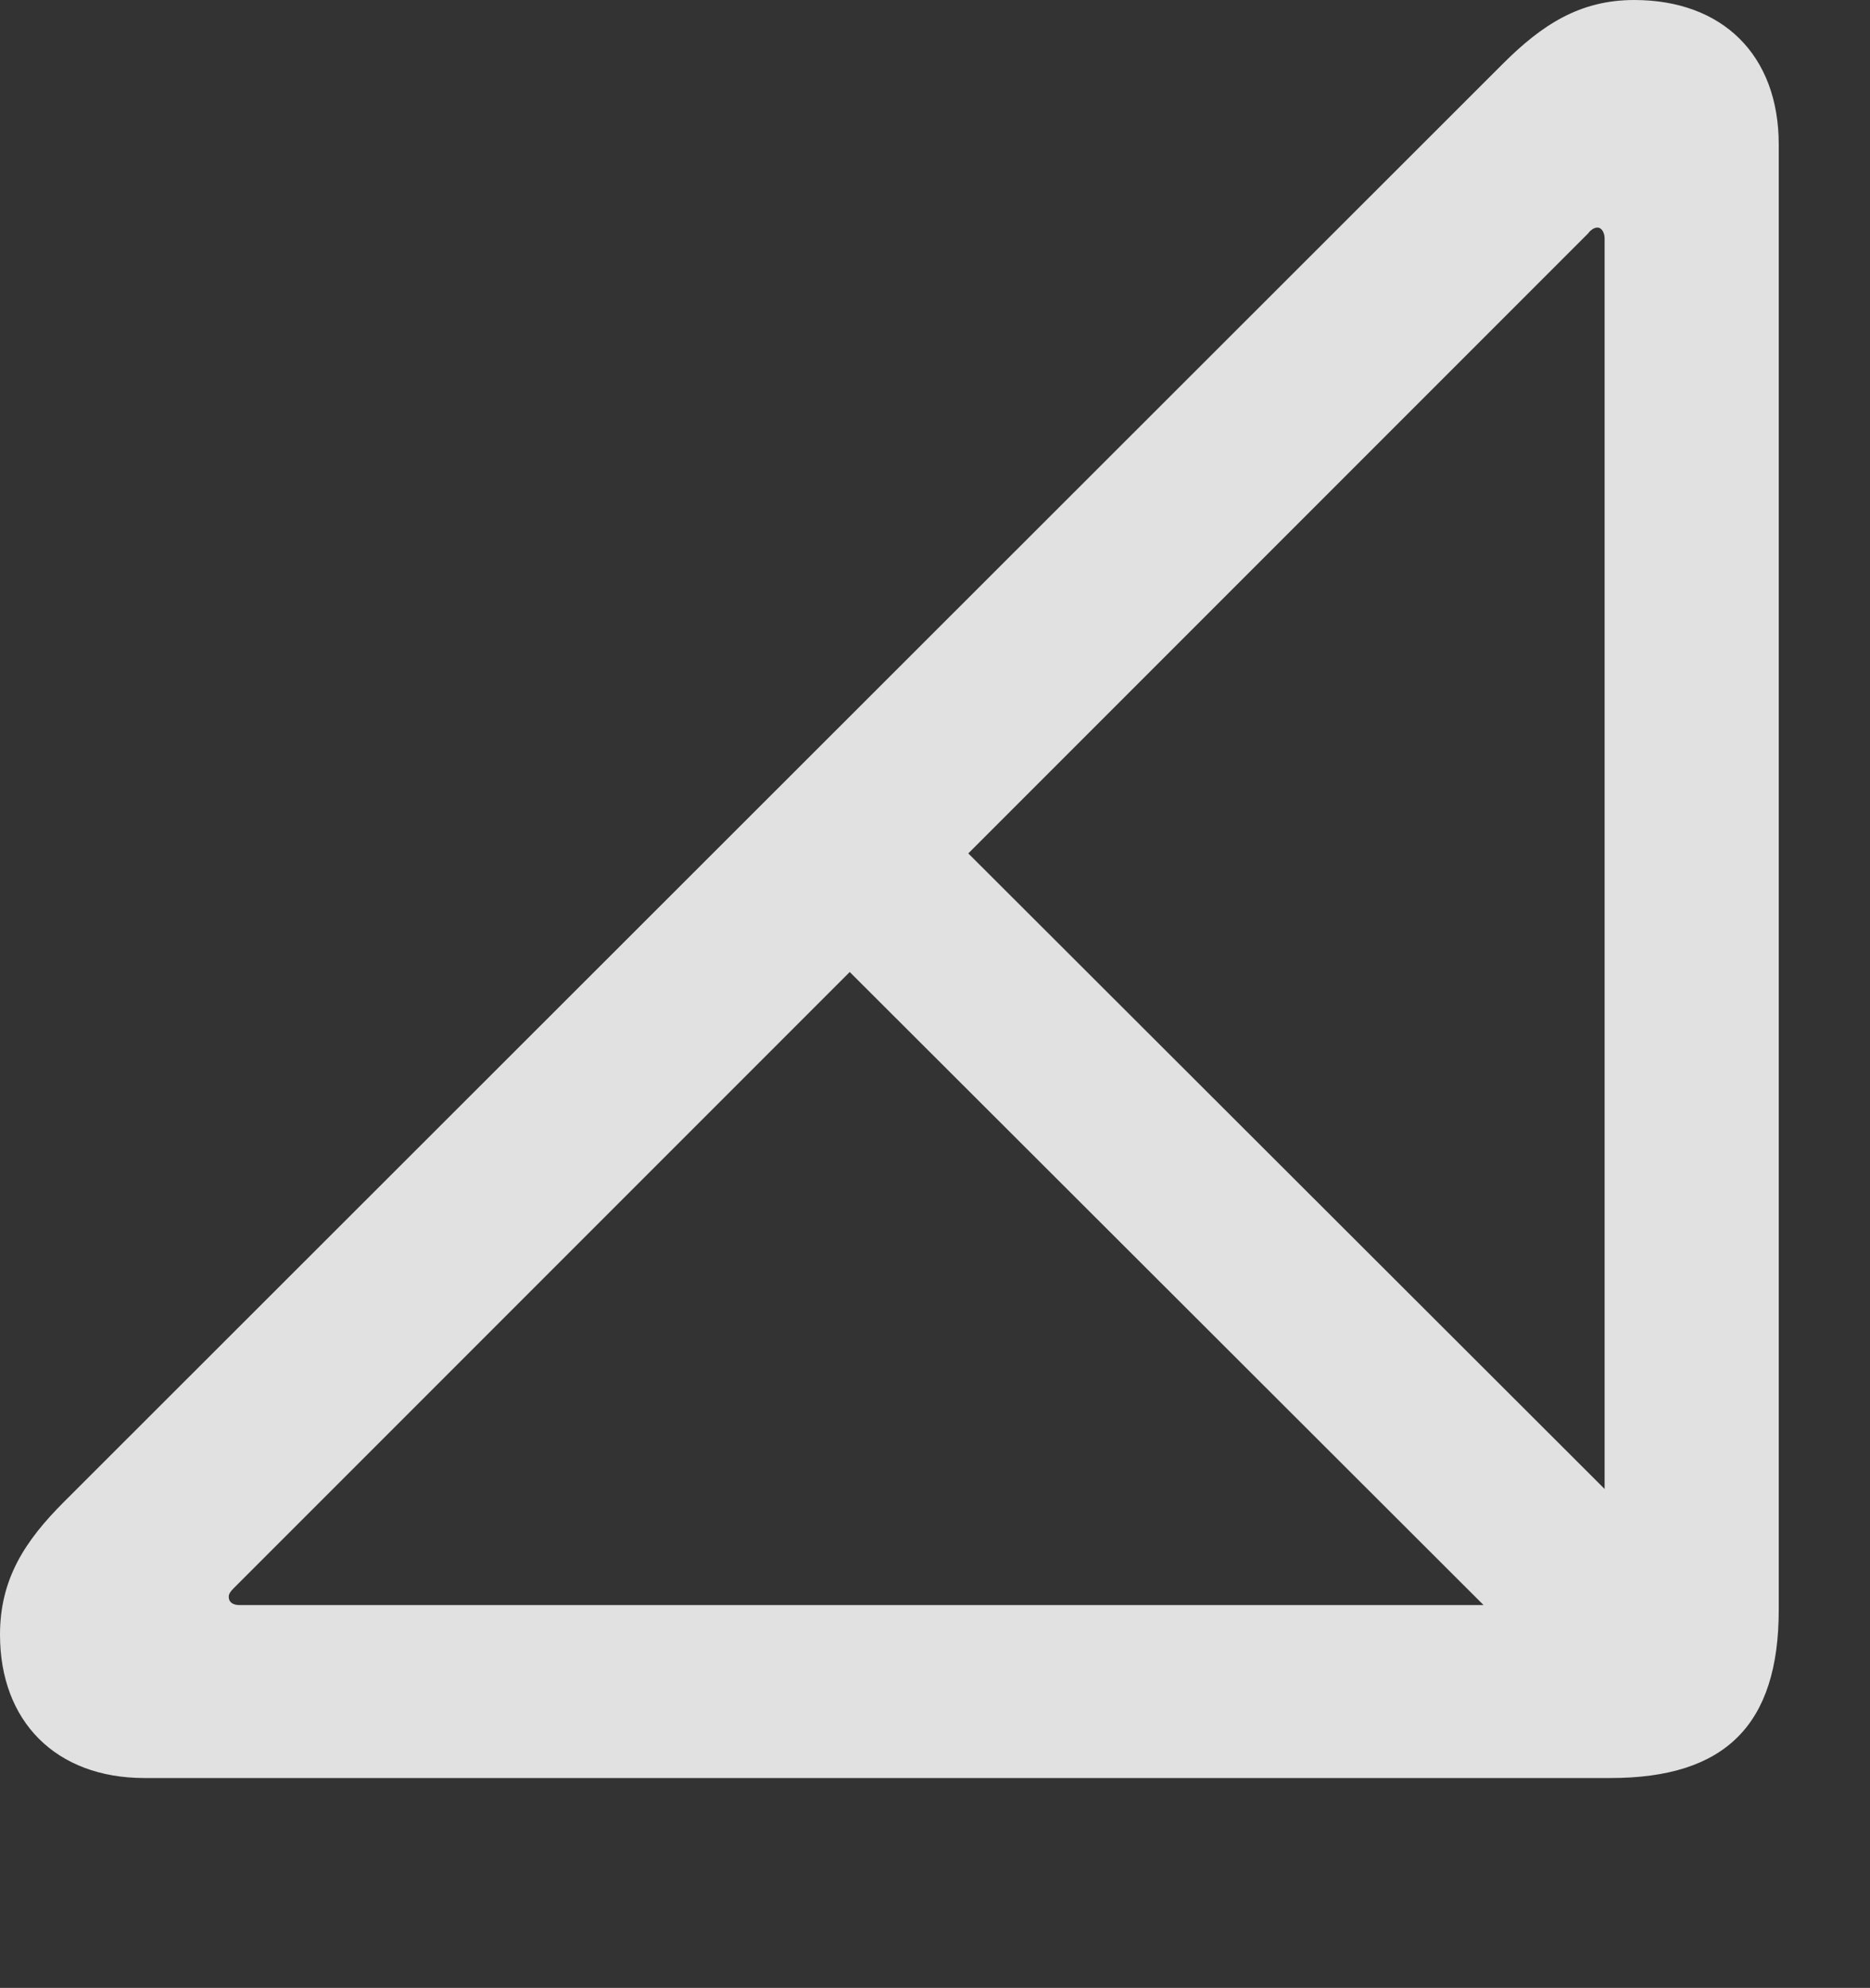 <?xml version="1.0" encoding="UTF-8"?>
<!--Generator: Apple Native CoreSVG 326-->
<!DOCTYPE svg
PUBLIC "-//W3C//DTD SVG 1.1//EN"
       "http://www.w3.org/Graphics/SVG/1.1/DTD/svg11.dtd">
<svg version="1.1" xmlns="http://www.w3.org/2000/svg" xmlns:xlink="http://www.w3.org/1999/xlink" viewBox="0 0 15.41 16.377">
 <rect x="0" y="0" width="15.41" height="16.377" fill="#333333" stroke="none"/>
 <g>
  <rect height="16.377" opacity="0" width="15.41" x="0" y="0"/>
  <path d="M13.252 14.248L14.229 13.271L7.52 6.572L6.543 7.549ZM1.191 14.648L13.271 14.648C14.219 14.648 14.658 14.209 14.658 13.262L14.658 1.191C14.658 0.449 14.19 0 13.467 0C13.018 0 12.705 0.205 12.383 0.527L0.527 12.373C0.205 12.695 0 13.008 0 13.467C0 14.18 0.459 14.648 1.191 14.648ZM1.973 13.223C1.924 13.223 1.885 13.203 1.885 13.154C1.885 13.135 1.895 13.115 1.924 13.086L13.086 1.924C13.115 1.885 13.145 1.875 13.164 1.875C13.203 1.875 13.223 1.924 13.223 1.963L13.223 13.086C13.223 13.184 13.184 13.223 13.086 13.223Z" fill="white" fill-opacity="0.85"/>
 </g>
</svg>

